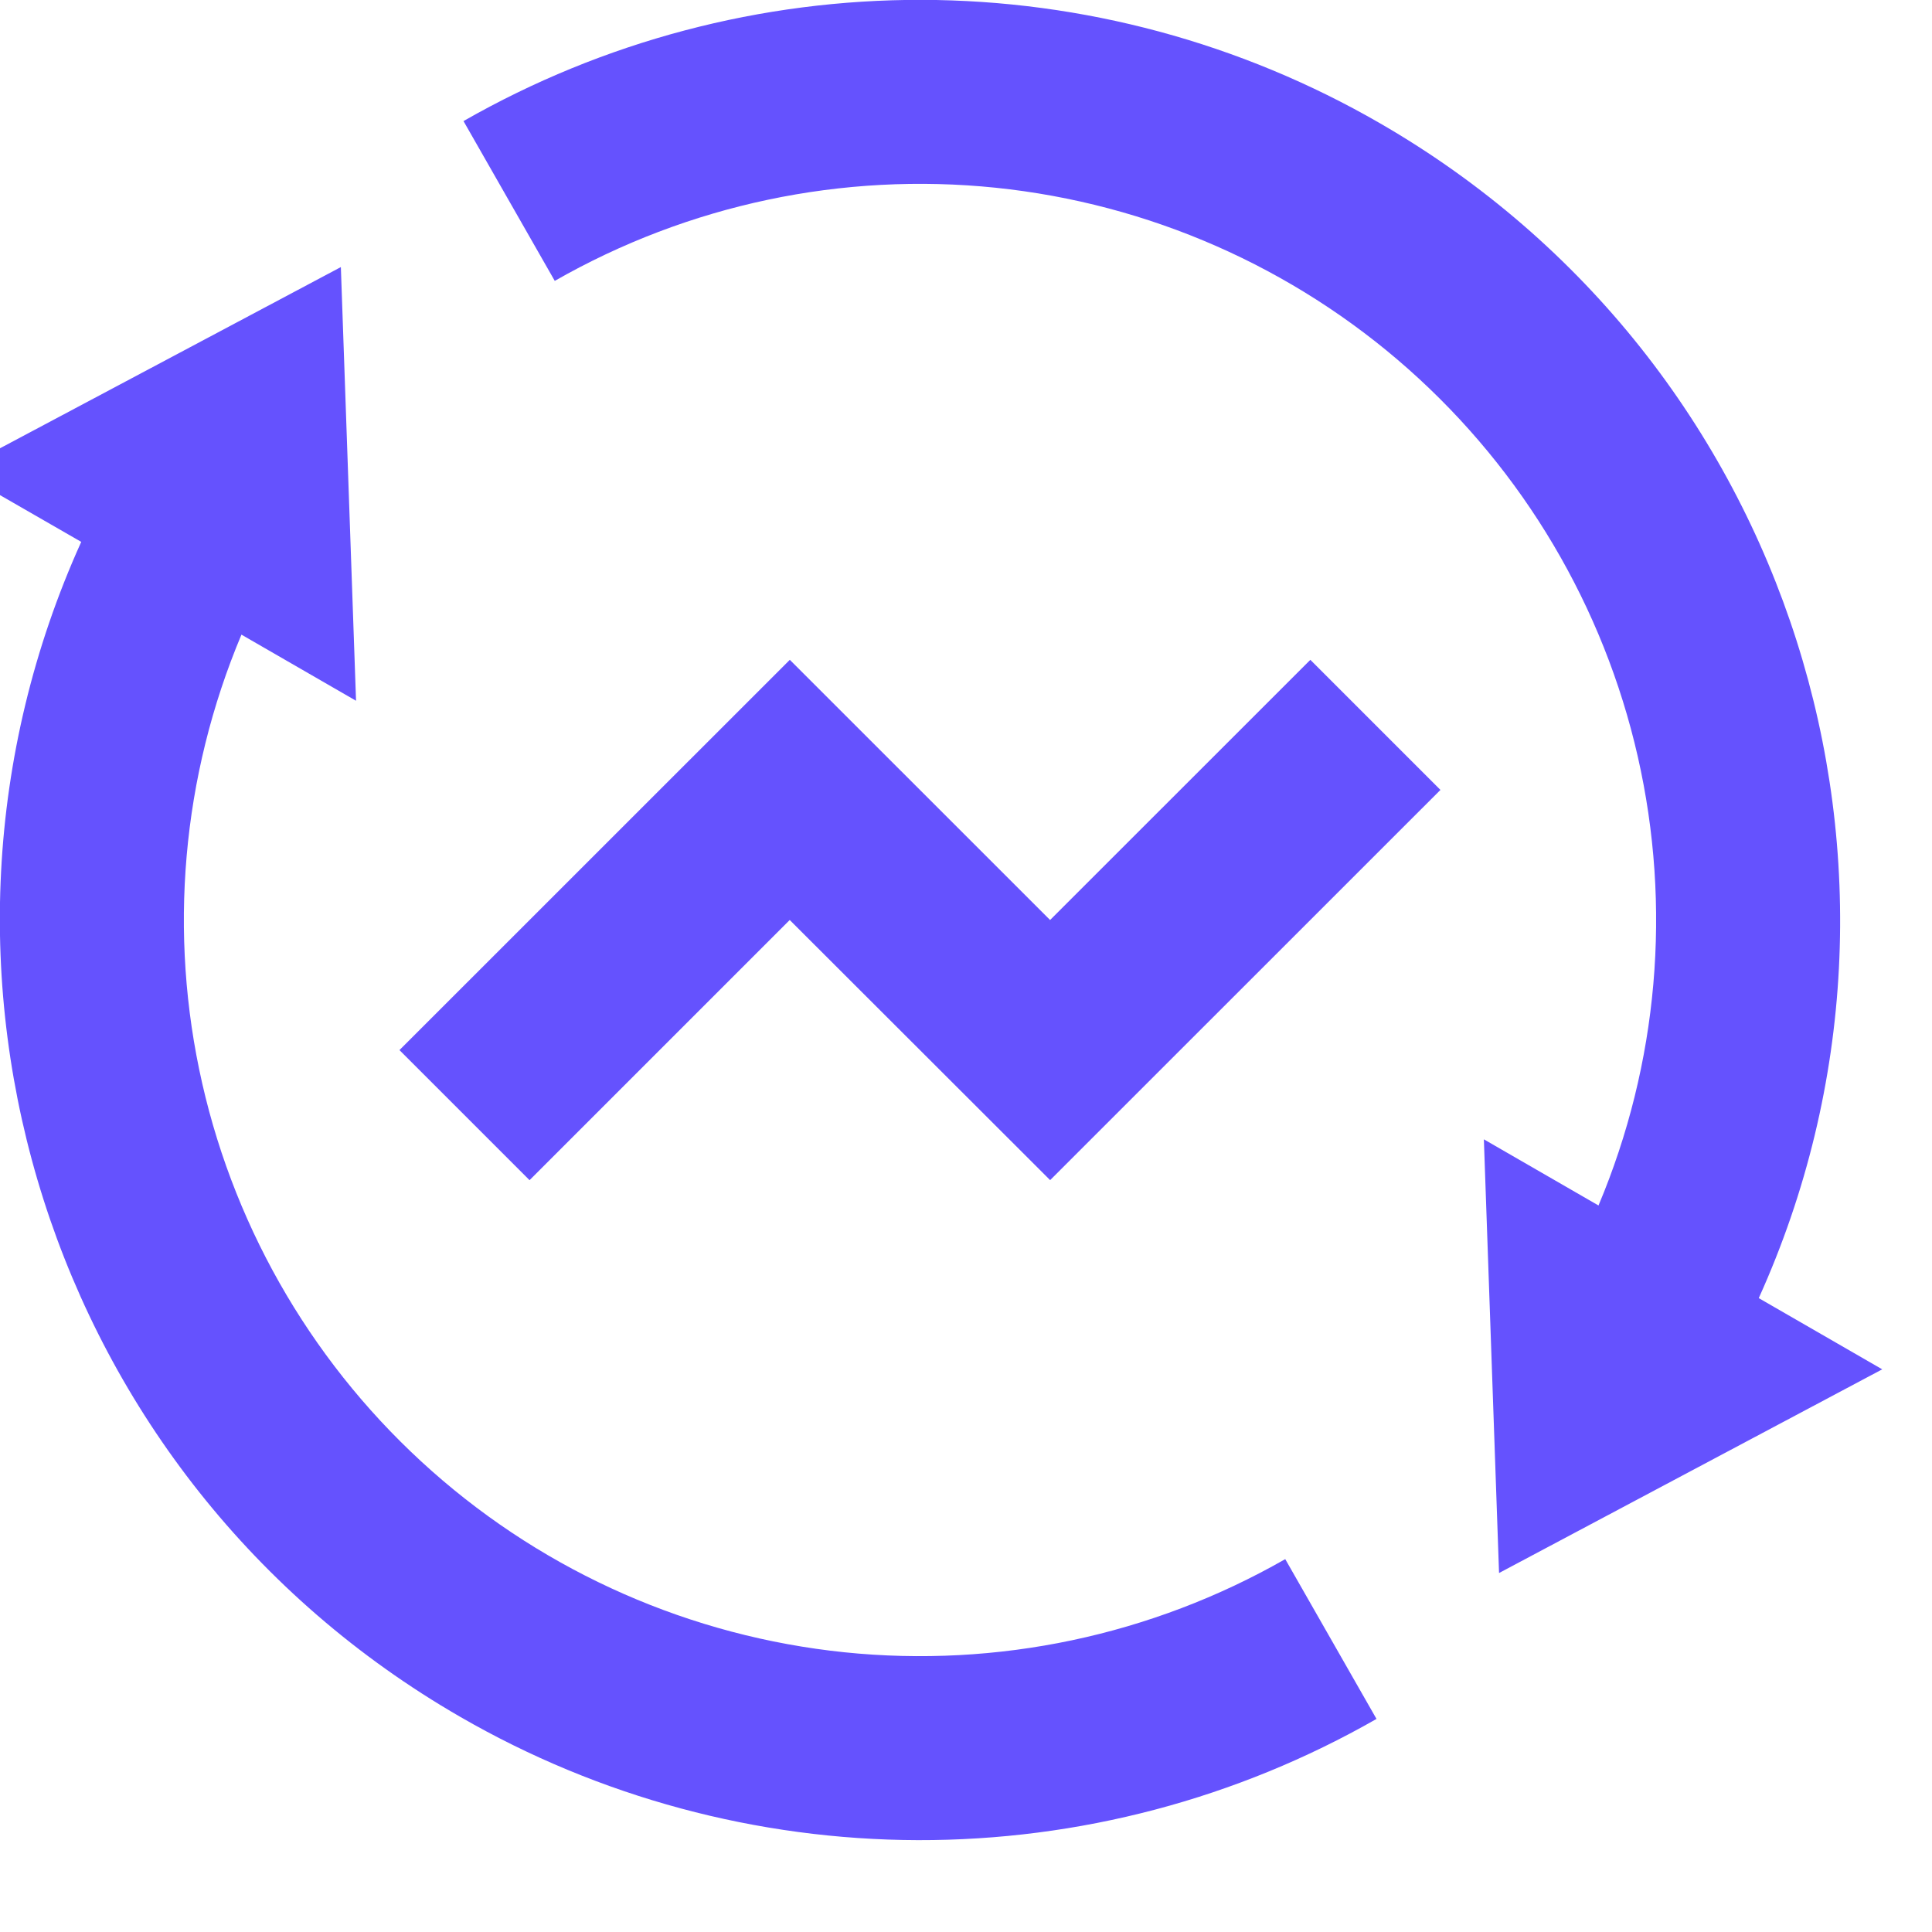 <svg width="42" height="42" viewBox="0 0 42 42" fill="none" xmlns="http://www.w3.org/2000/svg" xmlns:xlink="http://www.w3.org/1999/xlink">
<path d="M34.75,26.206C36.048,23.123 36.346,19.71 35.604,16.448C34.862,13.186 33.116,10.239 30.612,8.02C28.108,5.802 24.971,4.425 21.644,4.081C18.316,3.738 14.964,4.446 12.06,6.106L10.076,2.632C13.111,0.897 16.548,-0.011 20.044,-0.003C23.54,0.006 26.973,0.931 30,2.68C38.98,7.864 42.42,18.964 38.234,28.22L40.918,29.768L32.588,34.196L32.258,24.768L34.75,26.206L34.75,26.206ZM5.25,13.794C3.952,16.877 3.654,20.29 4.396,23.552C5.138,26.814 6.884,29.761 9.388,31.979C11.892,34.198 15.029,35.575 18.356,35.919C21.684,36.262 25.036,35.554 27.94,33.894L29.924,37.368C26.889,39.103 23.452,40.011 19.956,40.003C16.46,39.994 13.027,39.069 10,37.32C1.02,32.136 -2.42,21.036 1.766,11.78L-0.92,10.234L7.41,5.806L7.74,15.234L5.248,13.796L5.25,13.794ZM22.83,25.656L17.168,20L11.512,25.656L8.684,22.828L17.17,14.344L22.828,20L28.486,14.344L31.314,17.172L22.828,25.656L22.83,25.656Z" fill="#6552FE"/>
</svg>
